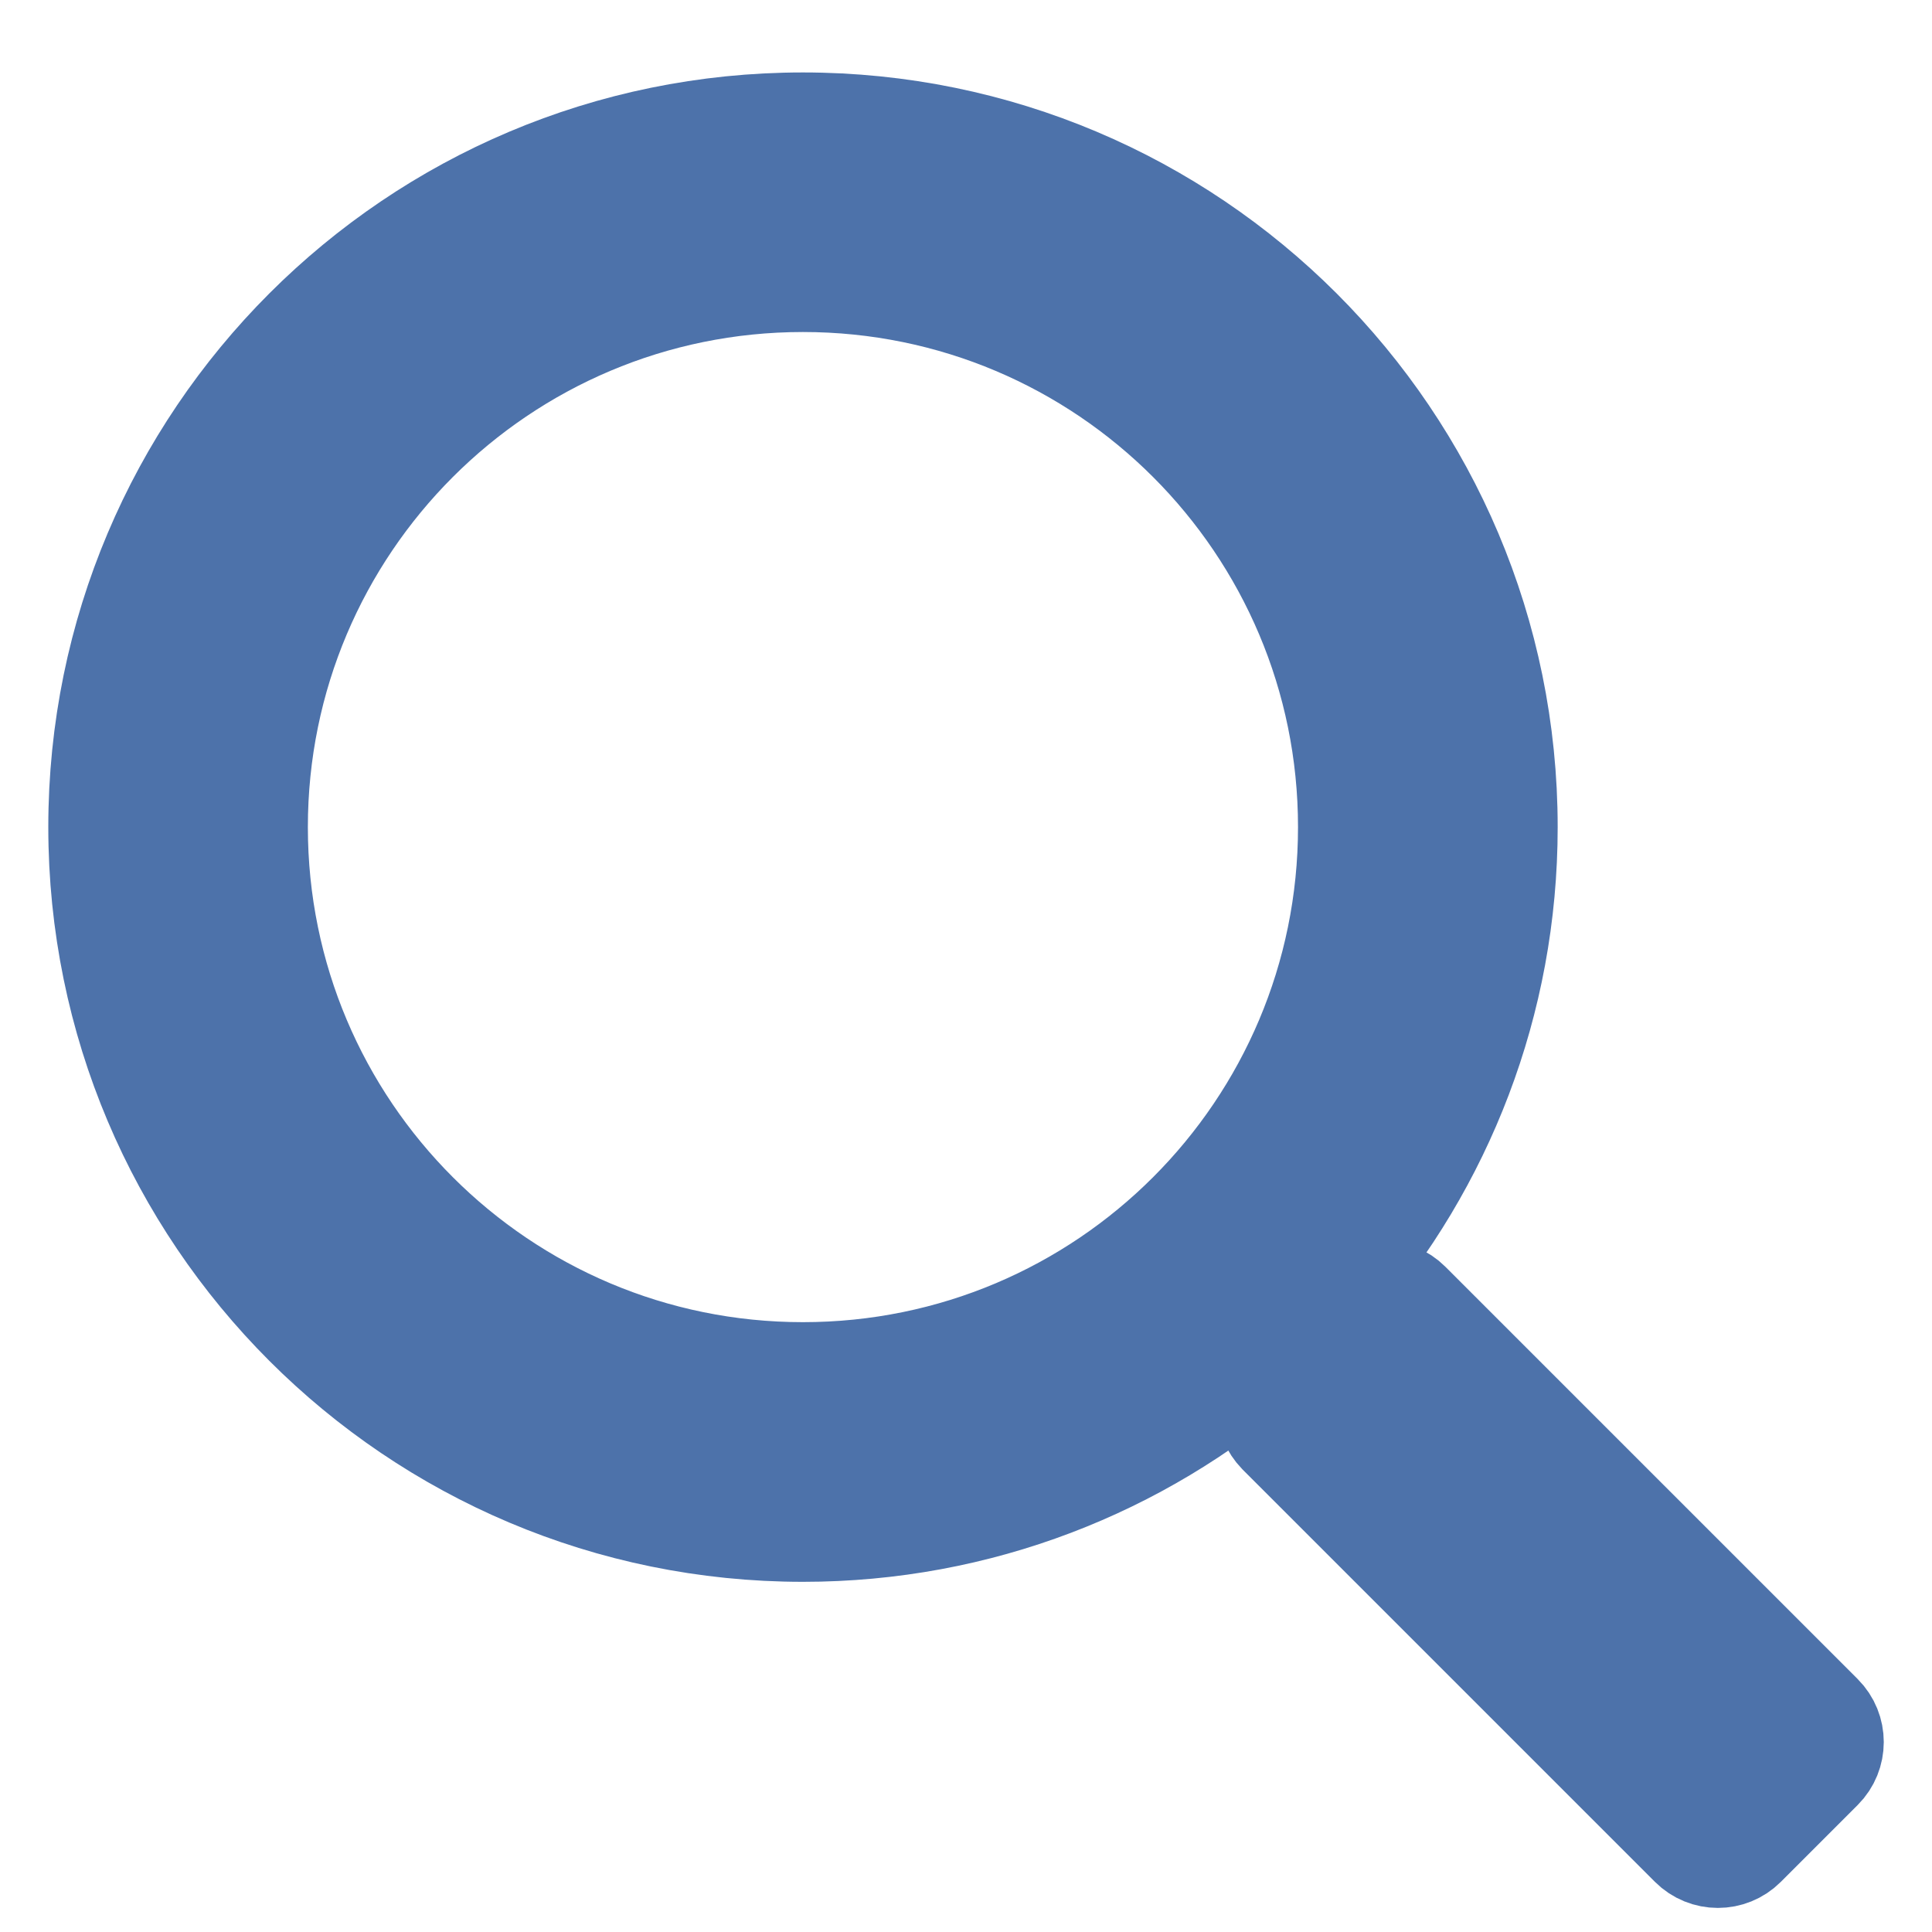 <?xml version="1.0" encoding="UTF-8"?>
<svg width="20px" height="20px" viewBox="0 0 20 20" version="1.1" xmlns="http://www.w3.org/2000/svg" xmlns:xlink="http://www.w3.org/1999/xlink">
    <title></title>
    <g id="Dashboard" stroke="none" stroke-width="1" fill="none" fill-rule="evenodd">
        <g id="DR---Dashboard-Recent-Snapshots" transform="translate(-419, -156)" fill="#4D72AA" fill-rule="nonzero" stroke="#4D72AA">
            <g id="Group" transform="translate(402, 146)">
                <g id="" transform="translate(18, 11.25)">
                    <path d="M17.877,16.485 L13.609,12.217 C13.528,12.136 13.423,12.094 13.31,12.094 L12.846,12.094 C13.953,10.811 14.625,9.141 14.625,7.312 C14.625,3.273 11.352,0 7.312,0 C3.273,0 0,3.273 0,7.312 C0,11.352 3.273,14.625 7.312,14.625 C9.141,14.625 10.811,13.953 12.094,12.846 L12.094,13.31 C12.094,13.423 12.139,13.528 12.217,13.609 L16.485,17.877 C16.65,18.042 16.917,18.042 17.082,17.877 L17.877,17.082 C18.042,16.917 18.042,16.65 17.877,16.485 Z M7.312,12.937 C4.205,12.937 1.687,10.42 1.687,7.312 C1.687,4.205 4.205,1.687 7.312,1.687 C10.42,1.687 12.937,4.205 12.937,7.312 C12.937,10.42 10.42,12.937 7.312,12.937 Z" id="Shape"></path>
                </g>
            </g>
        </g>
    </g>
</svg>
